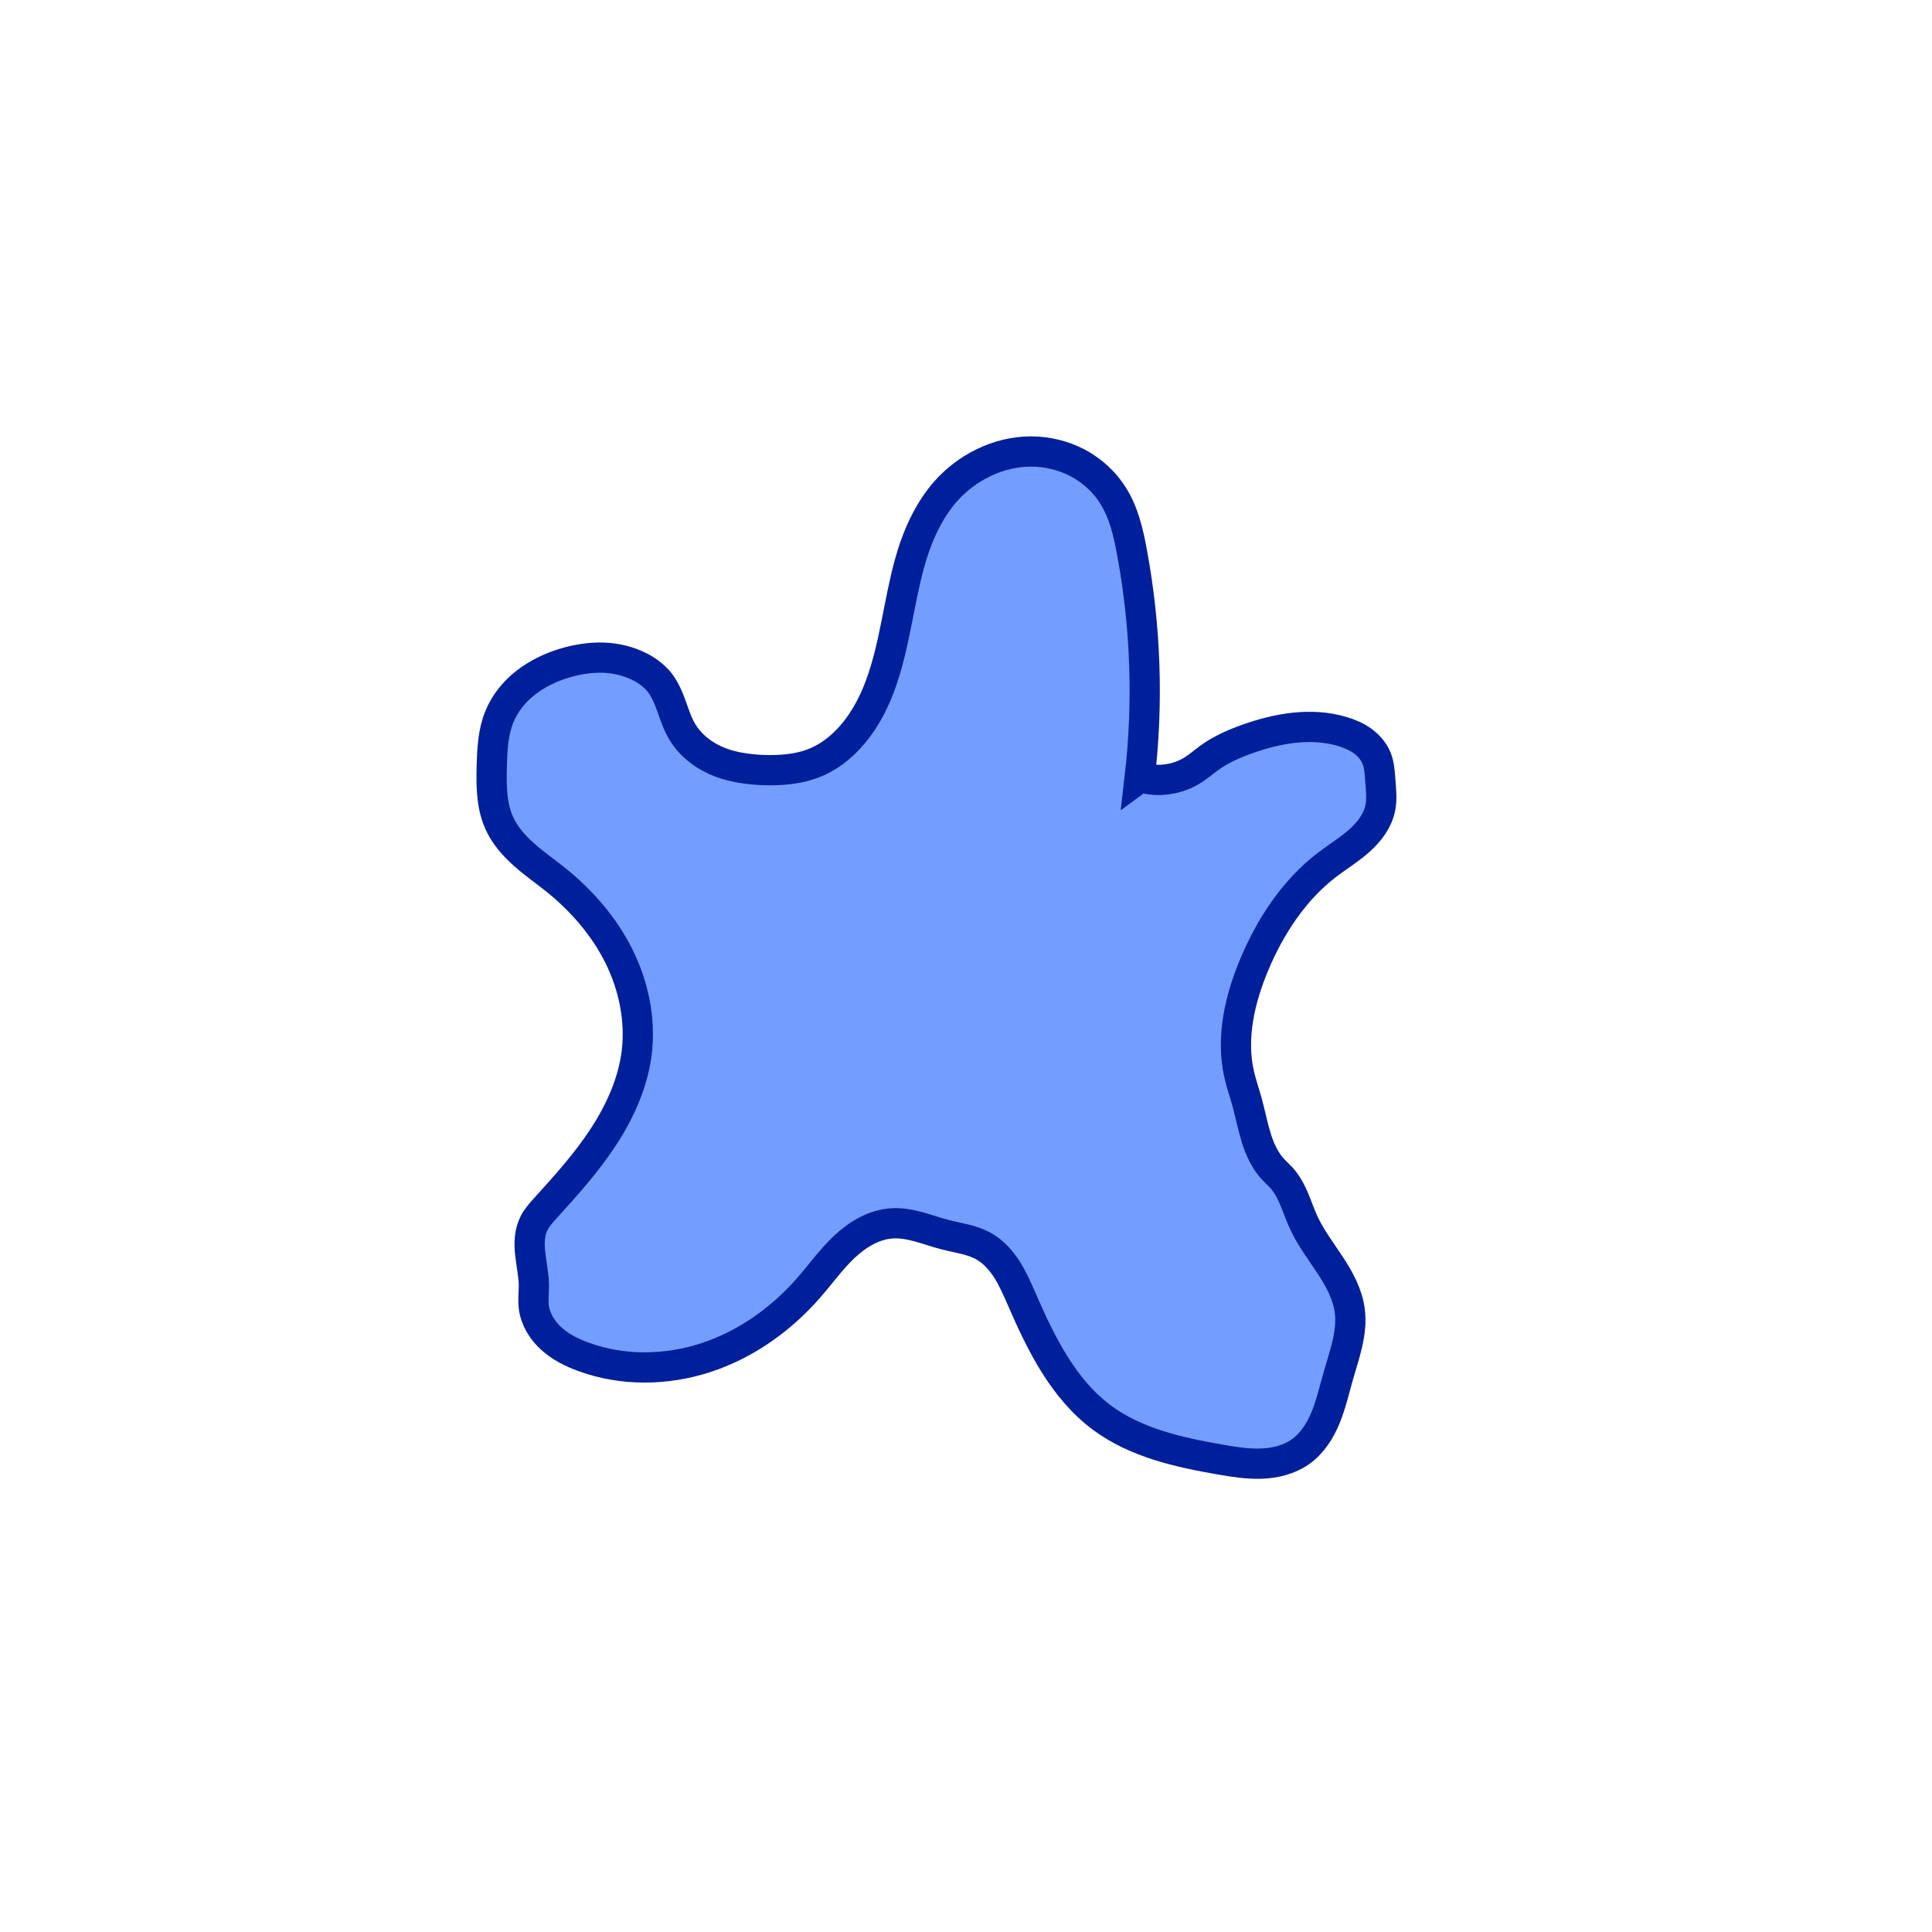 <?xml version="1.0" encoding="UTF-8" standalone="no"?>
<svg
   xmlns:dc="http://purl.org/dc/elements/1.1/"
   xmlns:cc="http://creativecommons.org/ns#"
   xmlns:rdf="http://www.w3.org/1999/02/22-rdf-syntax-ns#"
   xmlns:svg="http://www.w3.org/2000/svg"
   xmlns="http://www.w3.org/2000/svg"
   xmlns:sodipodi="http://sodipodi.sourceforge.net/DTD/sodipodi-0.dtd"
   xmlns:inkscape="http://www.inkscape.org/namespaces/inkscape"
   width="64"
   height="64"
   viewBox="0 0 16.933 16.933"
   version="1.1"
   id="svg8"
   inkscape:version="1.0.2-2 (e86c870879, 2021-01-15)"
   sodipodi:docname="splash.svg">
  <defs
     id="defs2">
    <inkscape:path-effect
       effect="spiro"
       id="path-effect832"
       is_visible="true"
       lpeversion="1" />
  </defs>
  <sodipodi:namedview
     id="base"
     pagecolor="#ffffff"
     bordercolor="#666666"
     borderopacity="1.0"
     inkscape:pageopacity="0.0"
     inkscape:pageshadow="2"
     inkscape:zoom="7.9195959"
     inkscape:cx="51.321306"
     inkscape:cy="34.060626"
     inkscape:document-units="px"
     inkscape:current-layer="svg8"
     inkscape:document-rotation="0"
     showgrid="false"
     units="px"
     inkscape:window-width="1440"
     inkscape:window-height="837"
     inkscape:window-x="-8"
     inkscape:window-y="-8"
     inkscape:window-maximized="1" />
  <path
     style="fill:#739dff;stroke:#001f9a;stroke-width:0.265px;stroke-linecap:butt;stroke-linejoin:miter;stroke-opacity:1;fill-opacity:1"
     d="M 9.989,6.815 C 10.065,6.16 10.042,5.493 9.922,4.844 9.89,4.67 9.85,4.493 9.755,4.343 9.68,4.223 9.571,4.124 9.445,4.057 9.319,3.991 9.177,3.957 9.034,3.957 8.75,3.958 8.473,4.096 8.285,4.31 8.163,4.45 8.077,4.619 8.016,4.795 7.955,4.971 7.918,5.154 7.882,5.336 7.81,5.702 7.74,6.083 7.517,6.381 7.421,6.509 7.297,6.62 7.149,6.682 7.003,6.743 6.84,6.755 6.682,6.749 6.557,6.743 6.431,6.726 6.314,6.682 6.178,6.63 6.055,6.539 5.98,6.414 5.939,6.346 5.914,6.269 5.887,6.194 5.86,6.118 5.829,6.043 5.78,5.98 5.735,5.924 5.676,5.88 5.613,5.847 5.511,5.794 5.397,5.767 5.283,5.764 5.168,5.761 5.054,5.78 4.944,5.813 4.823,5.85 4.707,5.906 4.607,5.984 4.507,6.062 4.425,6.164 4.377,6.281 c -0.056,0.136 -0.063,0.287 -0.067,0.434 -0.004,0.17 -0.004,0.346 0.067,0.501 0.05,0.109 0.131,0.2 0.221,0.279 0.089,0.079 0.188,0.147 0.281,0.222 0.224,0.182 0.417,0.405 0.546,0.664 0.128,0.259 0.19,0.553 0.156,0.84 -0.032,0.267 -0.146,0.519 -0.293,0.744 -0.147,0.225 -0.328,0.426 -0.509,0.625 -0.037,0.041 -0.076,0.084 -0.1,0.134 -0.04,0.081 -0.042,0.176 -0.032,0.265 0.01,0.09 0.03,0.179 0.032,0.269 9.858e-4,0.067 -0.009,0.134 0,0.2 0.014,0.107 0.075,0.204 0.155,0.276 0.08,0.072 0.178,0.121 0.28,0.158 0.343,0.126 0.728,0.12 1.075,0.006 0.347,-0.114 0.655,-0.333 0.896,-0.608 0.105,-0.12 0.198,-0.251 0.314,-0.361 0.116,-0.109 0.261,-0.198 0.421,-0.207 0.08,-0.005 0.16,0.011 0.237,0.032 0.077,0.021 0.153,0.049 0.23,0.068 0.113,0.029 0.232,0.043 0.334,0.1 0.085,0.048 0.152,0.123 0.205,0.205 0.052,0.083 0.091,0.173 0.13,0.262 0.168,0.387 0.363,0.784 0.702,1.036 0.297,0.22 0.671,0.304 1.036,0.367 0.119,0.021 0.239,0.04 0.36,0.036 0.121,-0.004 0.243,-0.034 0.342,-0.103 0.104,-0.073 0.175,-0.185 0.223,-0.303 0.048,-0.118 0.076,-0.243 0.111,-0.365 0.053,-0.186 0.125,-0.376 0.1,-0.568 -0.018,-0.144 -0.09,-0.276 -0.17,-0.398 -0.08,-0.122 -0.169,-0.238 -0.231,-0.37 -0.032,-0.068 -0.056,-0.139 -0.085,-0.209 -0.029,-0.069 -0.065,-0.137 -0.115,-0.192 -0.021,-0.023 -0.045,-0.044 -0.067,-0.067 -0.075,-0.079 -0.121,-0.181 -0.153,-0.285 -0.032,-0.104 -0.052,-0.211 -0.081,-0.316 -0.022,-0.078 -0.049,-0.155 -0.067,-0.234 -0.074,-0.323 0.005,-0.663 0.134,-0.969 0.141,-0.334 0.347,-0.648 0.635,-0.869 0.093,-0.071 0.194,-0.132 0.282,-0.21 0.088,-0.078 0.163,-0.176 0.186,-0.291 0.015,-0.077 0.006,-0.156 0,-0.234 -0.005,-0.068 -0.008,-0.137 -0.033,-0.2 -0.025,-0.061 -0.07,-0.112 -0.123,-0.151 -0.053,-0.038 -0.115,-0.064 -0.178,-0.083 -0.272,-0.081 -0.568,-0.029 -0.835,0.067 -0.118,0.042 -0.233,0.093 -0.334,0.167 -0.045,0.033 -0.087,0.07 -0.134,0.1 -0.136,0.089 -0.312,0.114 -0.468,0.067 z"
     id="path830"
     inkscape:path-effect="#path-effect832"
     inkscape:original-d="M 9.989199,6.8153732 C 9.4294423,6.2774625 9.985815,5.4785944 9.9223814,4.8442603 9.9098666,4.7191135 9.8563708,4.4441627 9.755338,4.34313 9.3993697,3.9871617 8.6310692,3.9063889 8.2853556,4.3097213 7.77026,4.9106663 8.0936128,5.8044031 7.5169556,6.3810601 7.426617,6.4713989 7.2664256,6.6232555 7.1494602,6.6817385 7.0184882,6.7472244 6.8225225,6.7203988 6.6817385,6.7485558 6.5458342,6.7757367 6.426328,6.7489791 6.3142428,6.6817385 6.1942537,6.6097451 6.0663779,6.5294316 5.9801558,6.4144688 5.8812453,6.2825883 5.8468724,6.1144932 5.7797037,5.9801558 5.7487956,5.9183396 5.6645499,5.8811143 5.6126604,5.8465211 5.4063703,5.7089944 5.183208,5.7176238 4.9444864,5.8131124 4.7178641,5.9037613 4.4900071,6.053897 4.3765386,6.2808341 c -0.056132,0.1122648 -0.066817,0.3094805 -0.066817,0.434313 0,0.1685888 -0.00138,0.3420288 0.066817,0.5011304 0.07573,0.1767044 0.3637865,0.3637865 0.5011304,0.5011304 0.3818983,0.3818982 0.7978505,0.9257829 0.7015824,1.5033911 -0.049433,0.2965974 -0.6638285,1.162787 -0.8018084,1.369756 -0.029841,0.04476 -0.08353,0.08354 -0.100226,0.133635 -0.047838,0.143514 0,0.381413 0,0.534539 0,0.06682 -0.026321,0.139037 0,0.200452 0.07671,0.17899 0.265806,0.35006 0.434313,0.434313 0.7092561,0.354628 1.462277,-0.126443 1.9711128,-0.601356 0.2070341,-0.193232 0.4177067,-0.567948 0.7349911,-0.567948 0.2097998,0 0.2566241,0.02346 0.4677217,0.100226 0.1373537,0.04995 0.1891821,0.01973 0.334087,0.100226 0.1562777,0.08682 0.2574224,0.325345 0.3340867,0.467722 0.1787012,0.331873 0.4195273,0.784954 0.7015827,1.03567 0.2790256,0.248022 0.678932,0.331821 1.035669,0.367495 0.207013,0.0207 0.518591,0.04298 0.701583,-0.06682 0.240938,-0.144563 0.273101,-0.424232 0.334087,-0.668174 0.02712,-0.108485 0.12577,-0.465774 0.100226,-0.567948 -0.07129,-0.285168 -0.225462,-0.534477 -0.400904,-0.7684 -0.08822,-0.117627 -0.129121,-0.276075 -0.200453,-0.400904 -0.01563,-0.02735 -0.04792,-0.04162 -0.06682,-0.06682 -0.104564,-0.139418 -0.192352,-0.4353223 -0.233861,-0.601356 -0.02232,-0.089258 -0.06682,-0.1427747 -0.06682,-0.233861 0,-0.3385521 -0.04751,-0.6669463 0.133635,-0.968852 0.177597,-0.2959947 0.388521,-0.6223821 0.634765,-0.8686258 0.09955,-0.099546 0.427854,-0.3416597 0.467722,-0.5011304 0.01084,-0.043375 0,-0.1891027 0,-0.233861 0,-0.072842 0.01343,-0.1379934 -0.03341,-0.200452 -0.07118,-0.094907 -0.18939,-0.1967648 -0.300678,-0.233861 -0.145916,-0.048638 -0.680116,0.00478 -0.835218,0.066817 -0.101721,0.040689 -0.242729,0.1061382 -0.334087,0.1670437 -0.07987,0.053249 -0.04224,0.077378 -0.133634,0.100226 -0.155451,0.038862 -0.291325,0.066817 -0.467722,0.066817 z" />
</svg>
